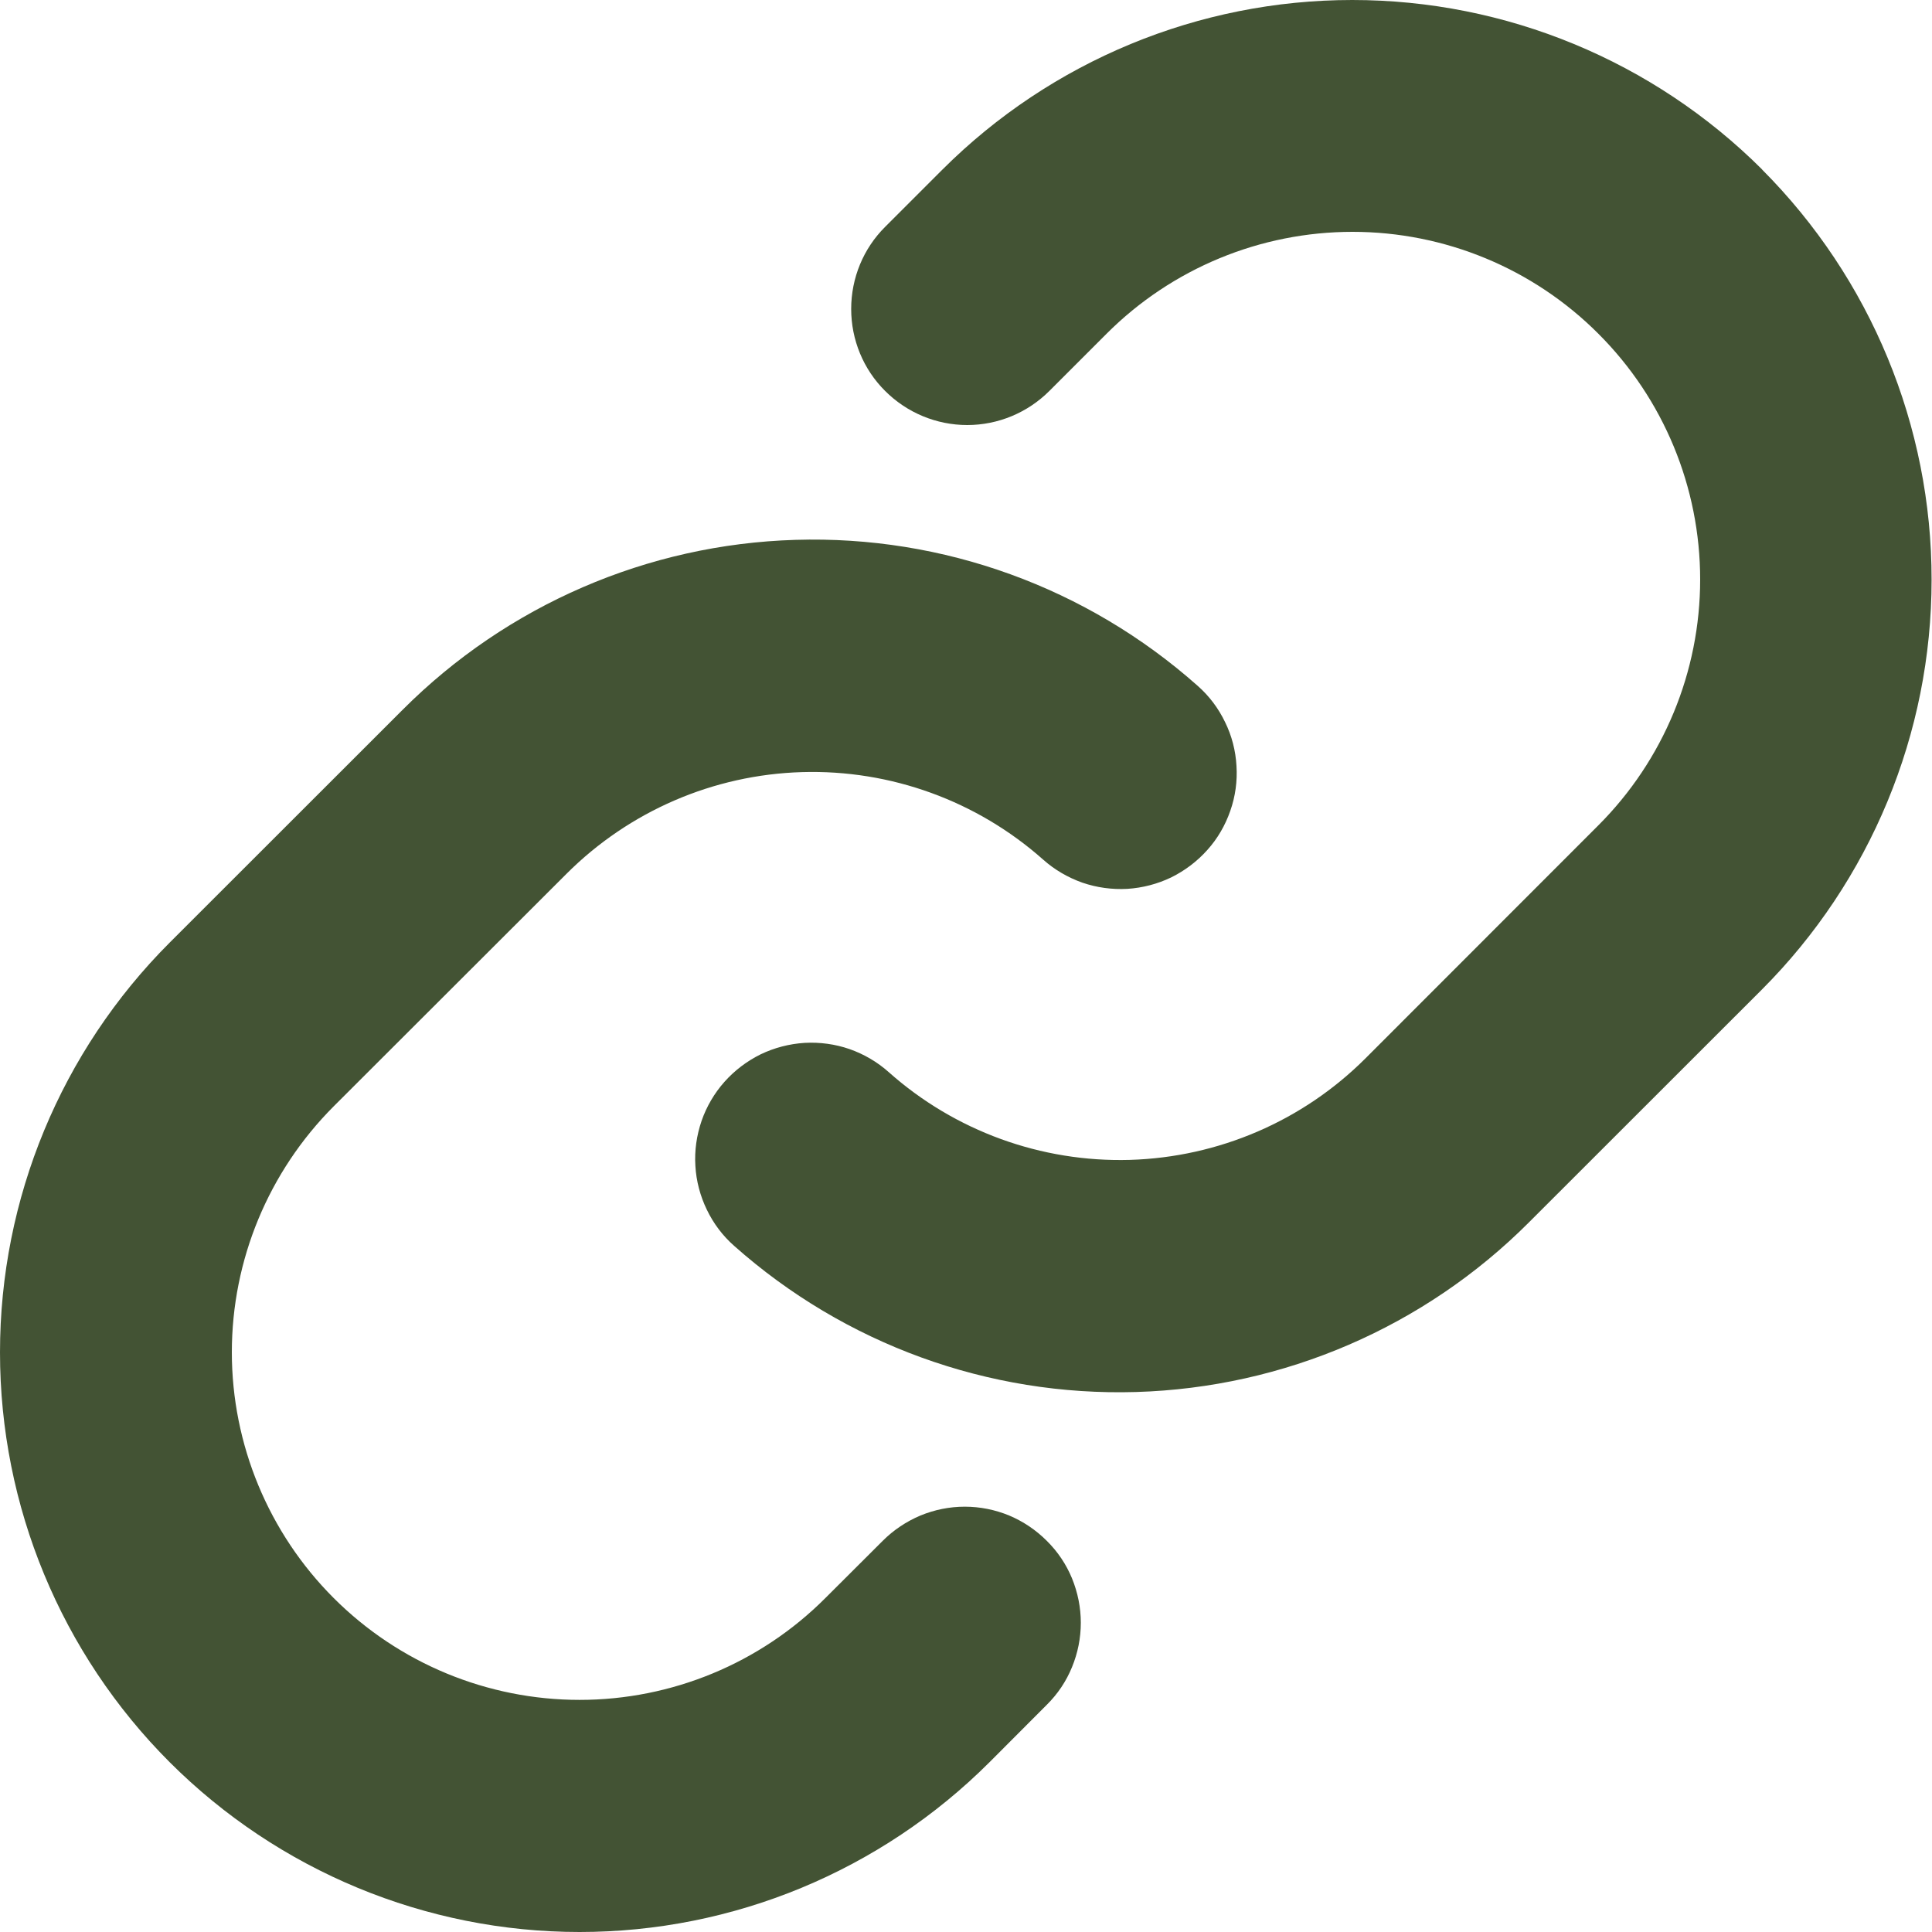 <svg width="14" height="14" viewBox="0 0 14 14" fill="none" xmlns="http://www.w3.org/2000/svg">
<path d="M7.585 11.165C7.664 11.243 7.726 11.335 7.768 11.437C7.81 11.54 7.832 11.649 7.832 11.759C7.832 11.87 7.81 11.979 7.768 12.081C7.726 12.184 7.664 12.276 7.585 12.354L7.17 12.77C6.382 13.557 5.314 14 4.2 14C3.086 14 2.018 13.557 1.23 12.77C0.442 11.982 0 10.914 0 9.8C0 8.686 0.442 7.618 1.23 6.83L2.918 5.143C3.675 4.385 4.693 3.944 5.764 3.912C6.835 3.879 7.878 4.258 8.679 4.97C8.762 5.043 8.829 5.132 8.877 5.232C8.926 5.331 8.954 5.44 8.96 5.55C8.967 5.66 8.952 5.771 8.915 5.876C8.879 5.98 8.823 6.077 8.749 6.159C8.675 6.242 8.586 6.309 8.487 6.358C8.387 6.406 8.279 6.434 8.169 6.441C8.058 6.447 7.948 6.432 7.843 6.396C7.739 6.359 7.642 6.303 7.559 6.229C7.079 5.803 6.454 5.576 5.812 5.595C5.169 5.614 4.559 5.878 4.105 6.332L2.418 8.017C1.946 8.49 1.68 9.13 1.68 9.799C1.68 10.467 1.946 11.108 2.418 11.58C2.891 12.053 3.532 12.318 4.2 12.318C4.868 12.318 5.509 12.053 5.981 11.58L6.397 11.165C6.475 11.087 6.568 11.025 6.67 10.982C6.772 10.94 6.881 10.918 6.991 10.918C7.102 10.918 7.211 10.94 7.313 10.982C7.415 11.025 7.507 11.087 7.585 11.165ZM12.769 1.228C11.981 0.442 10.913 0 9.799 0C8.686 0 7.618 0.442 6.83 1.228L6.414 1.644C6.256 1.801 6.168 2.015 6.168 2.239C6.168 2.462 6.256 2.676 6.414 2.833C6.572 2.991 6.786 3.08 7.009 3.08C7.232 3.08 7.446 2.991 7.604 2.833L8.019 2.418C8.492 1.945 9.133 1.68 9.801 1.68C10.469 1.68 11.11 1.945 11.582 2.418C12.055 2.89 12.32 3.531 12.32 4.199C12.32 4.867 12.055 5.508 11.582 5.981L9.895 7.669C9.441 8.123 8.83 8.386 8.187 8.405C7.545 8.423 6.92 8.196 6.44 7.769C6.357 7.695 6.261 7.639 6.156 7.602C6.052 7.566 5.941 7.551 5.831 7.557C5.72 7.564 5.612 7.592 5.512 7.64C5.413 7.689 5.324 7.756 5.25 7.839C5.177 7.921 5.12 8.018 5.084 8.122C5.048 8.227 5.032 8.338 5.039 8.448C5.045 8.558 5.074 8.667 5.122 8.766C5.17 8.866 5.237 8.955 5.32 9.028C6.121 9.74 7.163 10.119 8.233 10.087C9.304 10.055 10.322 9.616 11.079 8.858L12.767 7.171C13.554 6.383 13.997 5.315 13.997 4.201C13.998 3.087 13.556 2.018 12.769 1.229V1.228Z" fill="#435334"/>
</svg>

